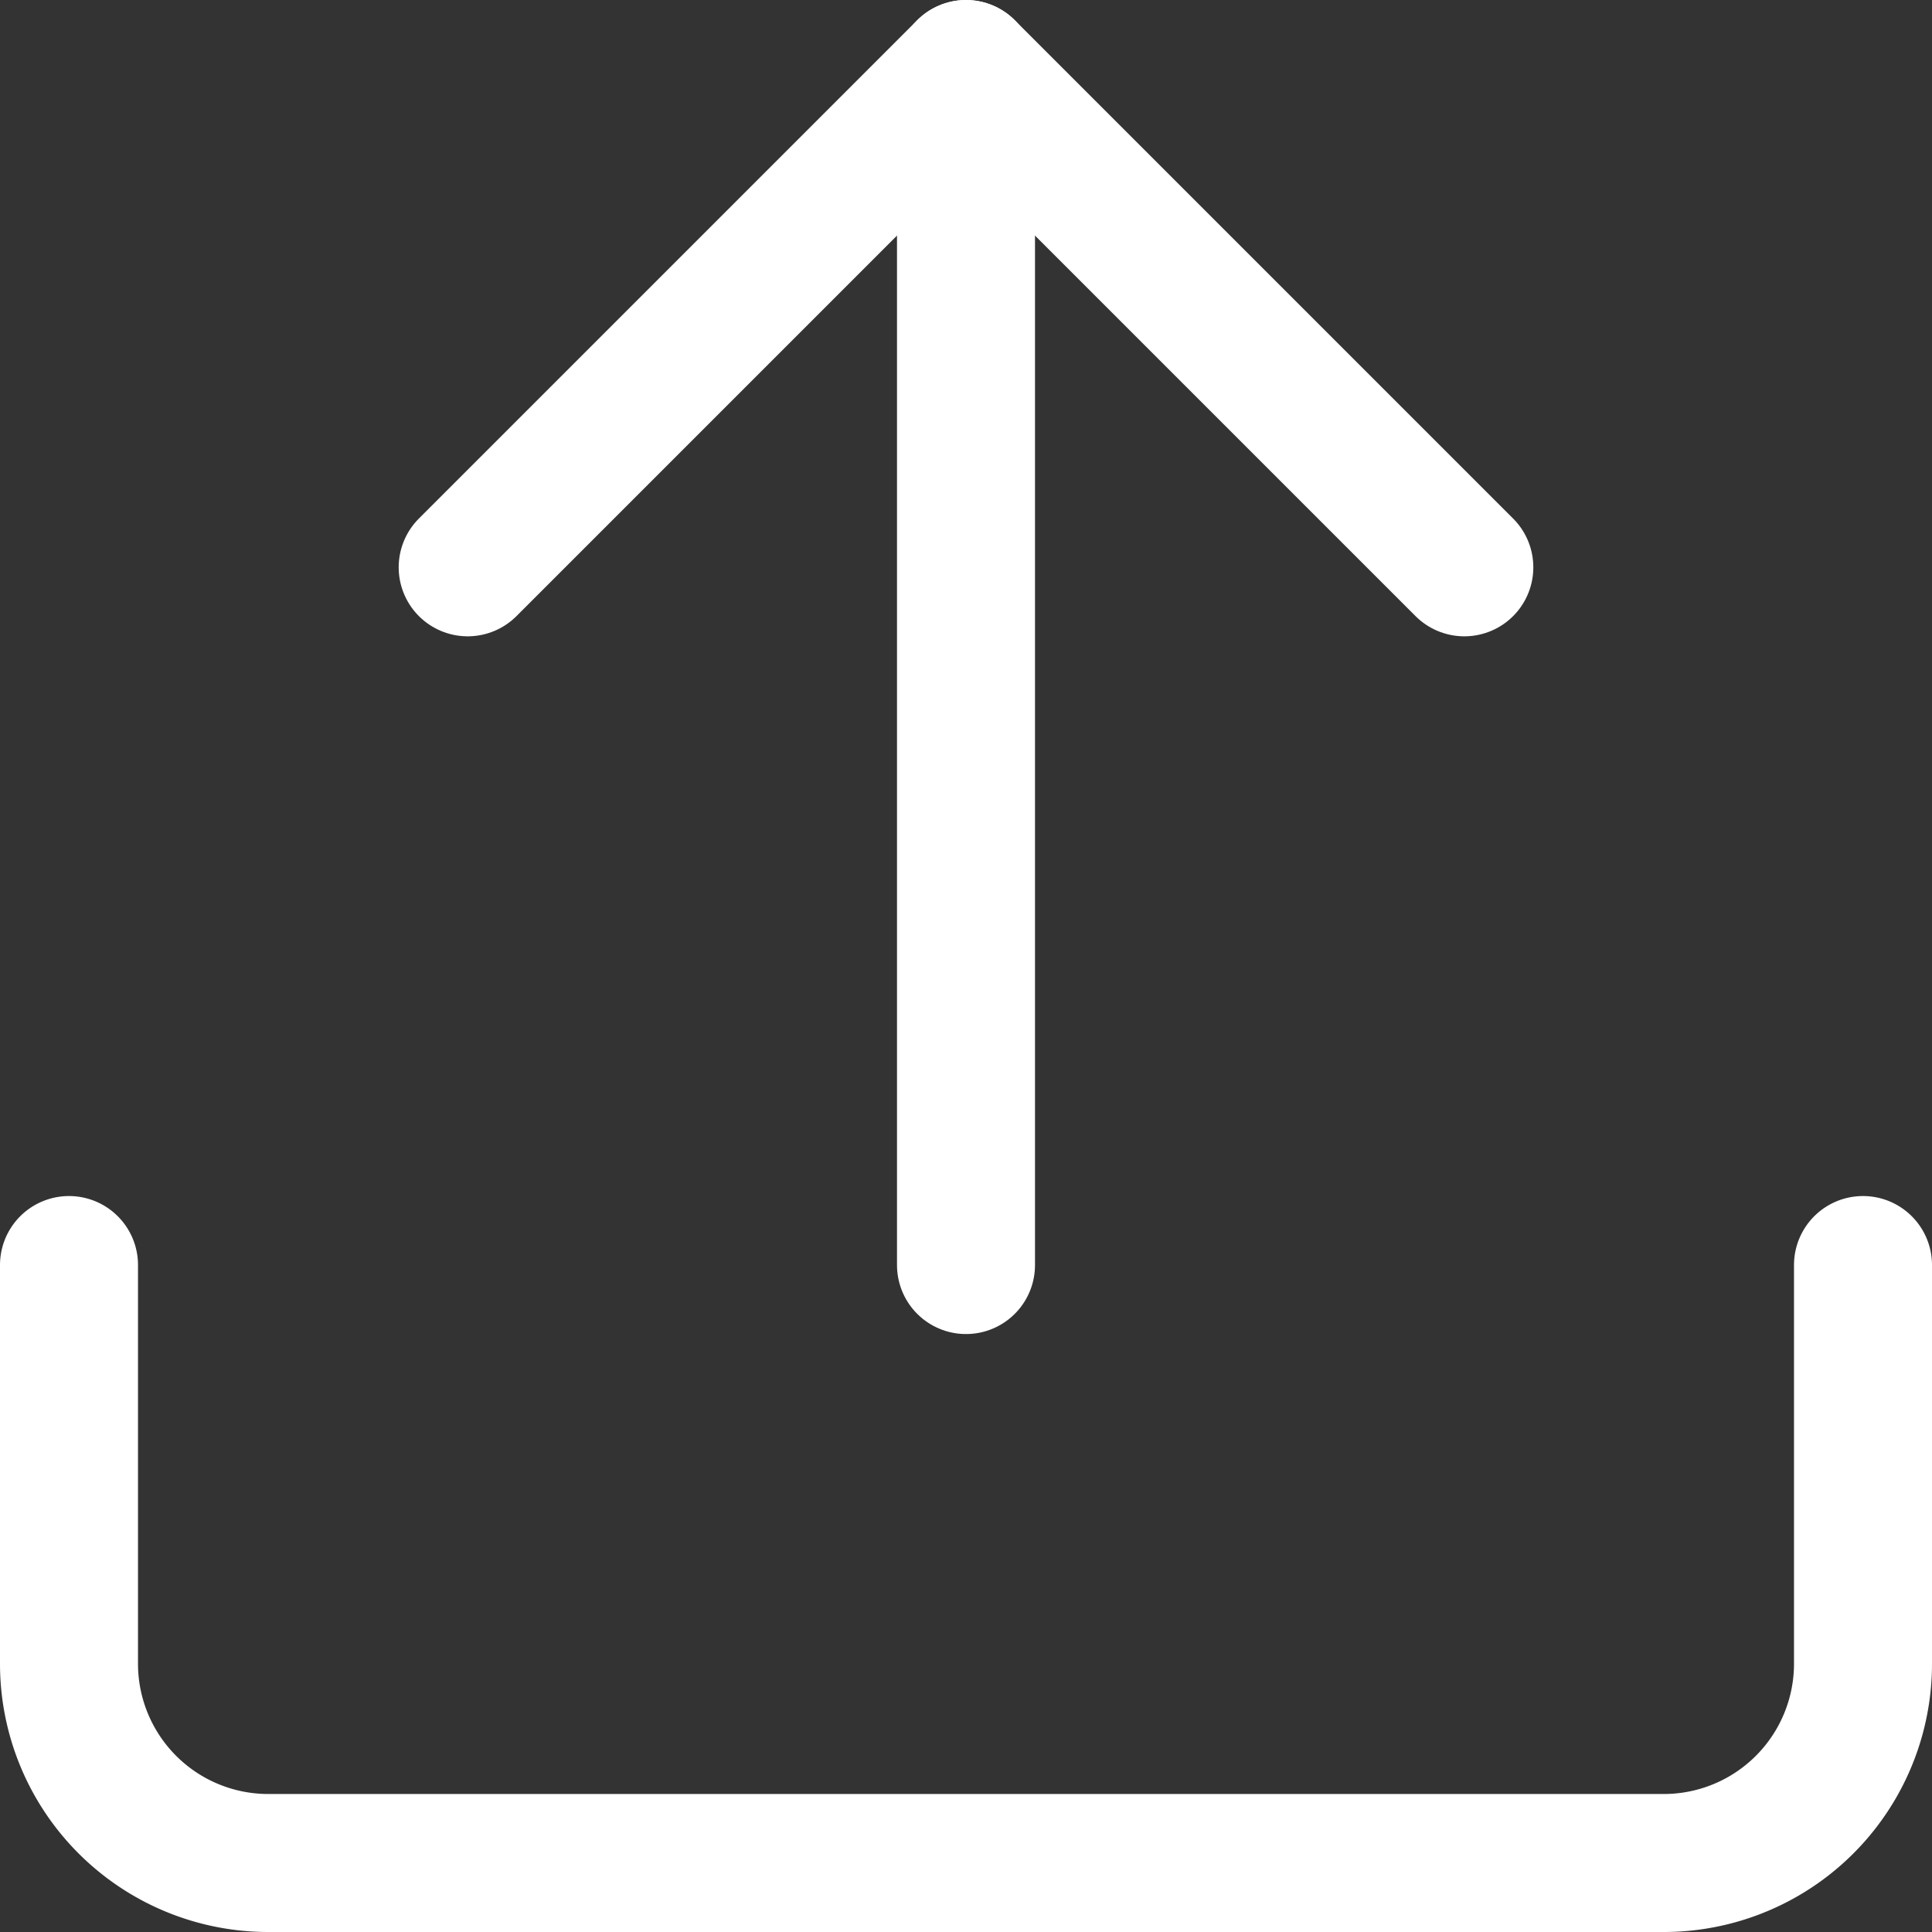 <svg xmlns="http://www.w3.org/2000/svg" width="14" height="14" viewBox="0 0 14 14">
  <rect x="0" y="0" width="14" height="14" fill="#333333" stroke="none"/>
  <g id="Upload_White" data-name="Upload White" transform="translate(0.5 0.5)">
    <path id="Path_12235" data-name="Path 12235" d="M17.5,22.5v2.889a1.444,1.444,0,0,1-1.444,1.444H5.944A1.444,1.444,0,0,1,4.5,25.389V22.5" transform="translate(-4.5 -13.833)" fill="none" stroke="#fff" stroke-linecap="round" stroke-linejoin="round" stroke-width="1"/>
    <path id="Path_12236" data-name="Path 12236" d="M17.722,8.111,14.111,4.5,10.5,8.111" transform="translate(-7.611 -4.5)" fill="none" stroke="#fff" stroke-linecap="round" stroke-linejoin="round" stroke-width="1"/>
    <path id="Path_12237" data-name="Path 12237" d="M18,4.5v8.667" transform="translate(-11.5 -4.5)" fill="none" stroke="#fff" stroke-linecap="round" stroke-linejoin="round" stroke-width="1"/>
  </g>
</svg>

